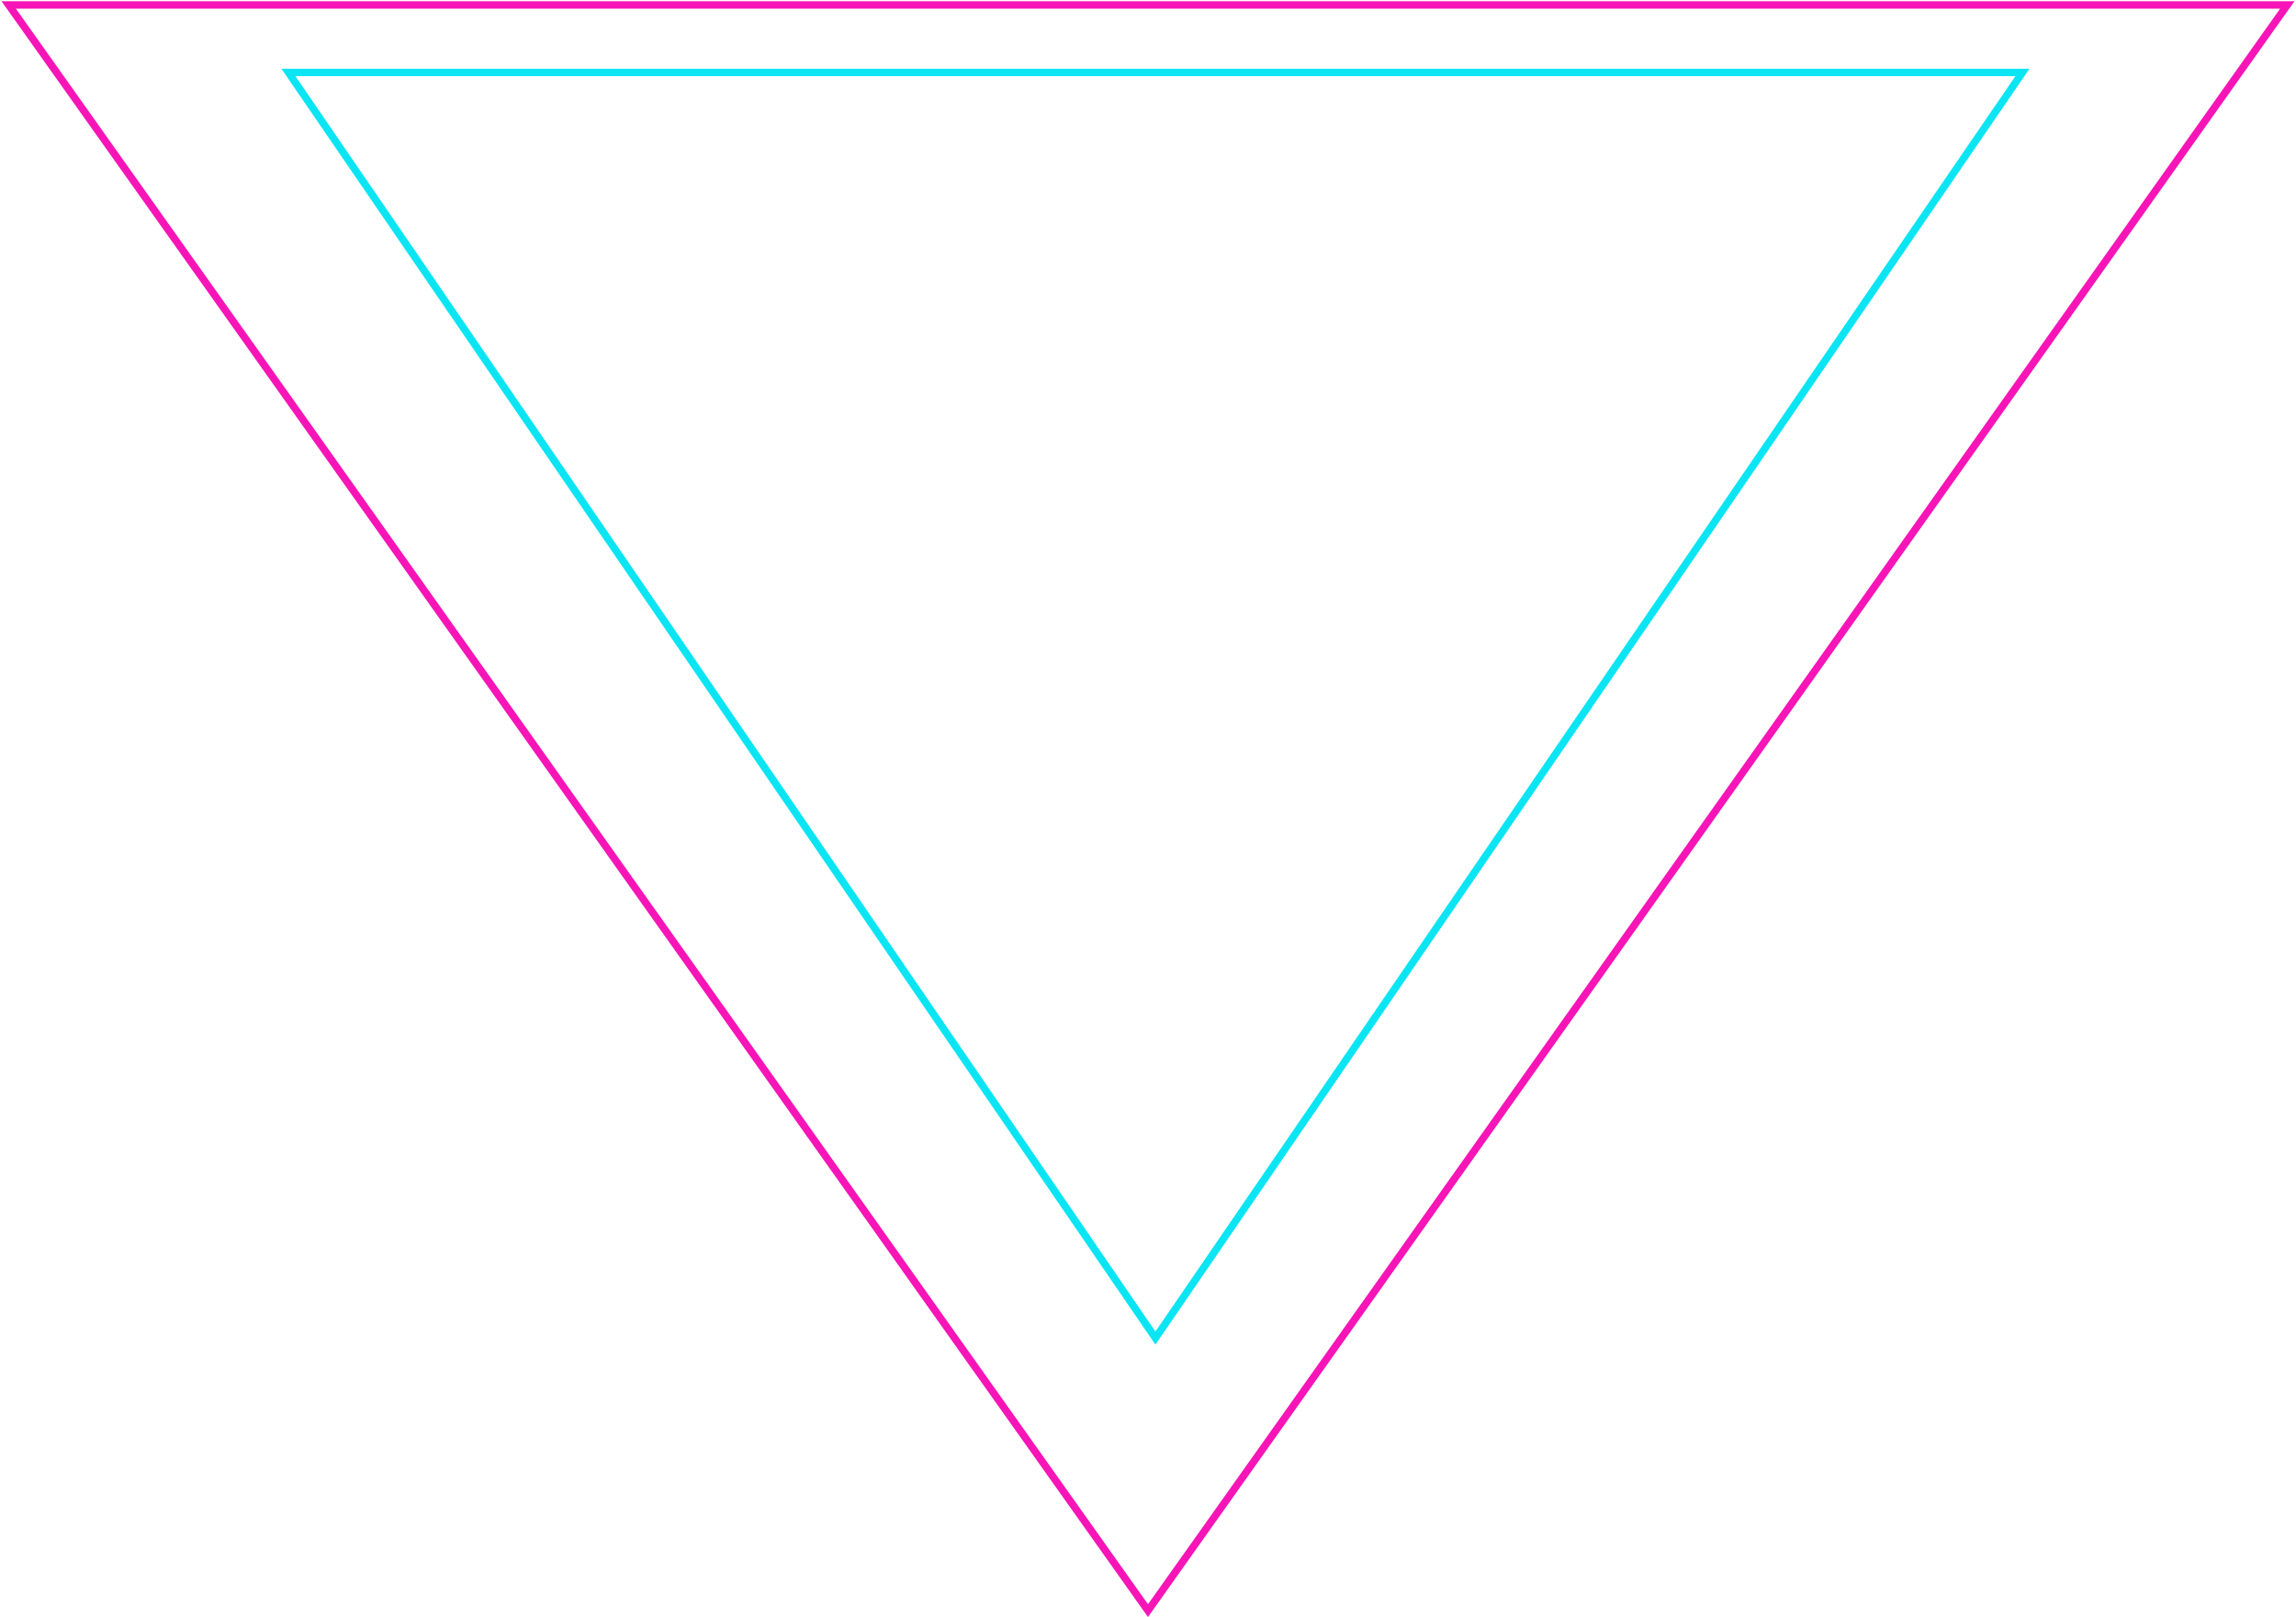 <svg width="927" height="653" fill="none" xmlns="http://www.w3.org/2000/svg"><path d="M923.487 2L463.5 650.408 3.513 2h919.974z" stroke="#F715B7" stroke-width="3"/><path d="M816.56 29.25L466.5 540.346 116.44 29.25h700.12z" stroke="#0BE5F3" stroke-width="3"/></svg>